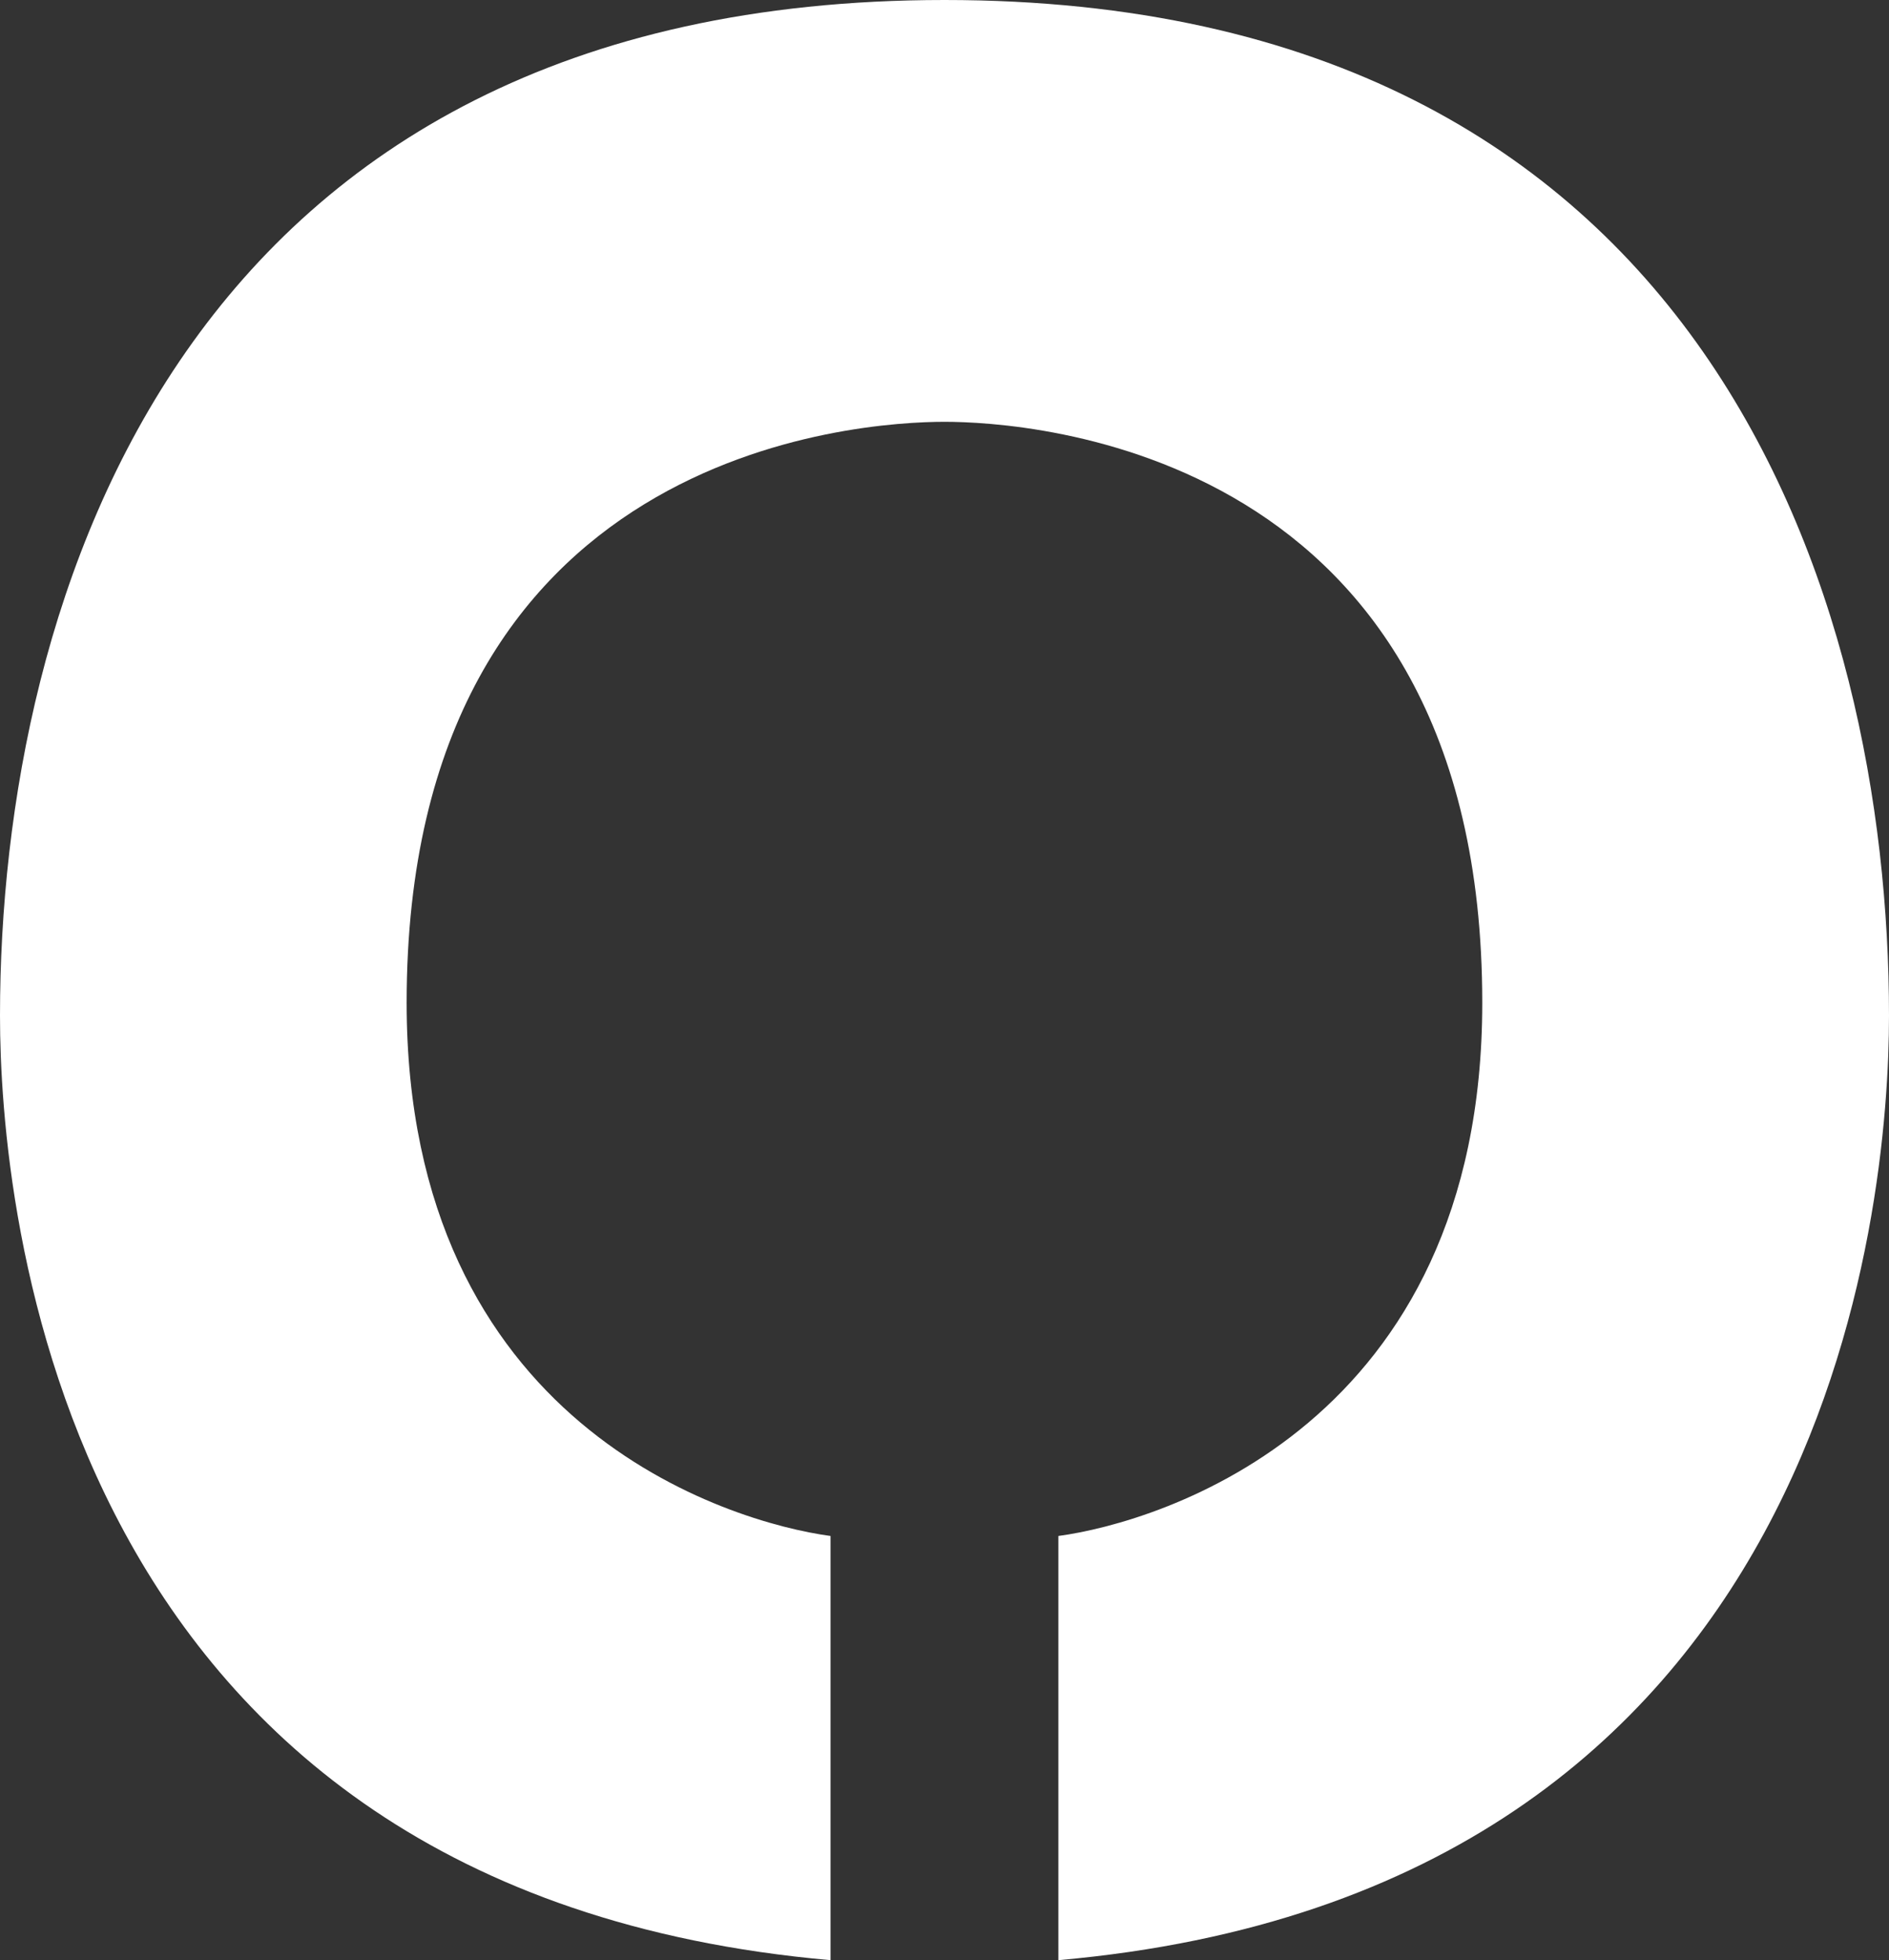 <svg xmlns="http://www.w3.org/2000/svg" viewBox="0 0 20.672 21.451"><rect x="0" y="0" width="20.672" height="21.451" fill="#333333" stroke="none"/><path fill="#fff" d="M10.336 0c8.346 0 10.336 6.55 10.336 11.116 0 2.06-.613 9.589-9.09 10.335v-4.642c1.109-.149 4.639-1.212 4.639-5.836 0-6.07-4.973-6.357-5.885-6.357-.913 0-5.886.286-5.886 6.357 0 4.625 3.531 5.687 4.639 5.836v4.642C.613 20.705 0 13.176 0 11.116 0 6.55 1.989 0 10.336 0Z"/></svg>
